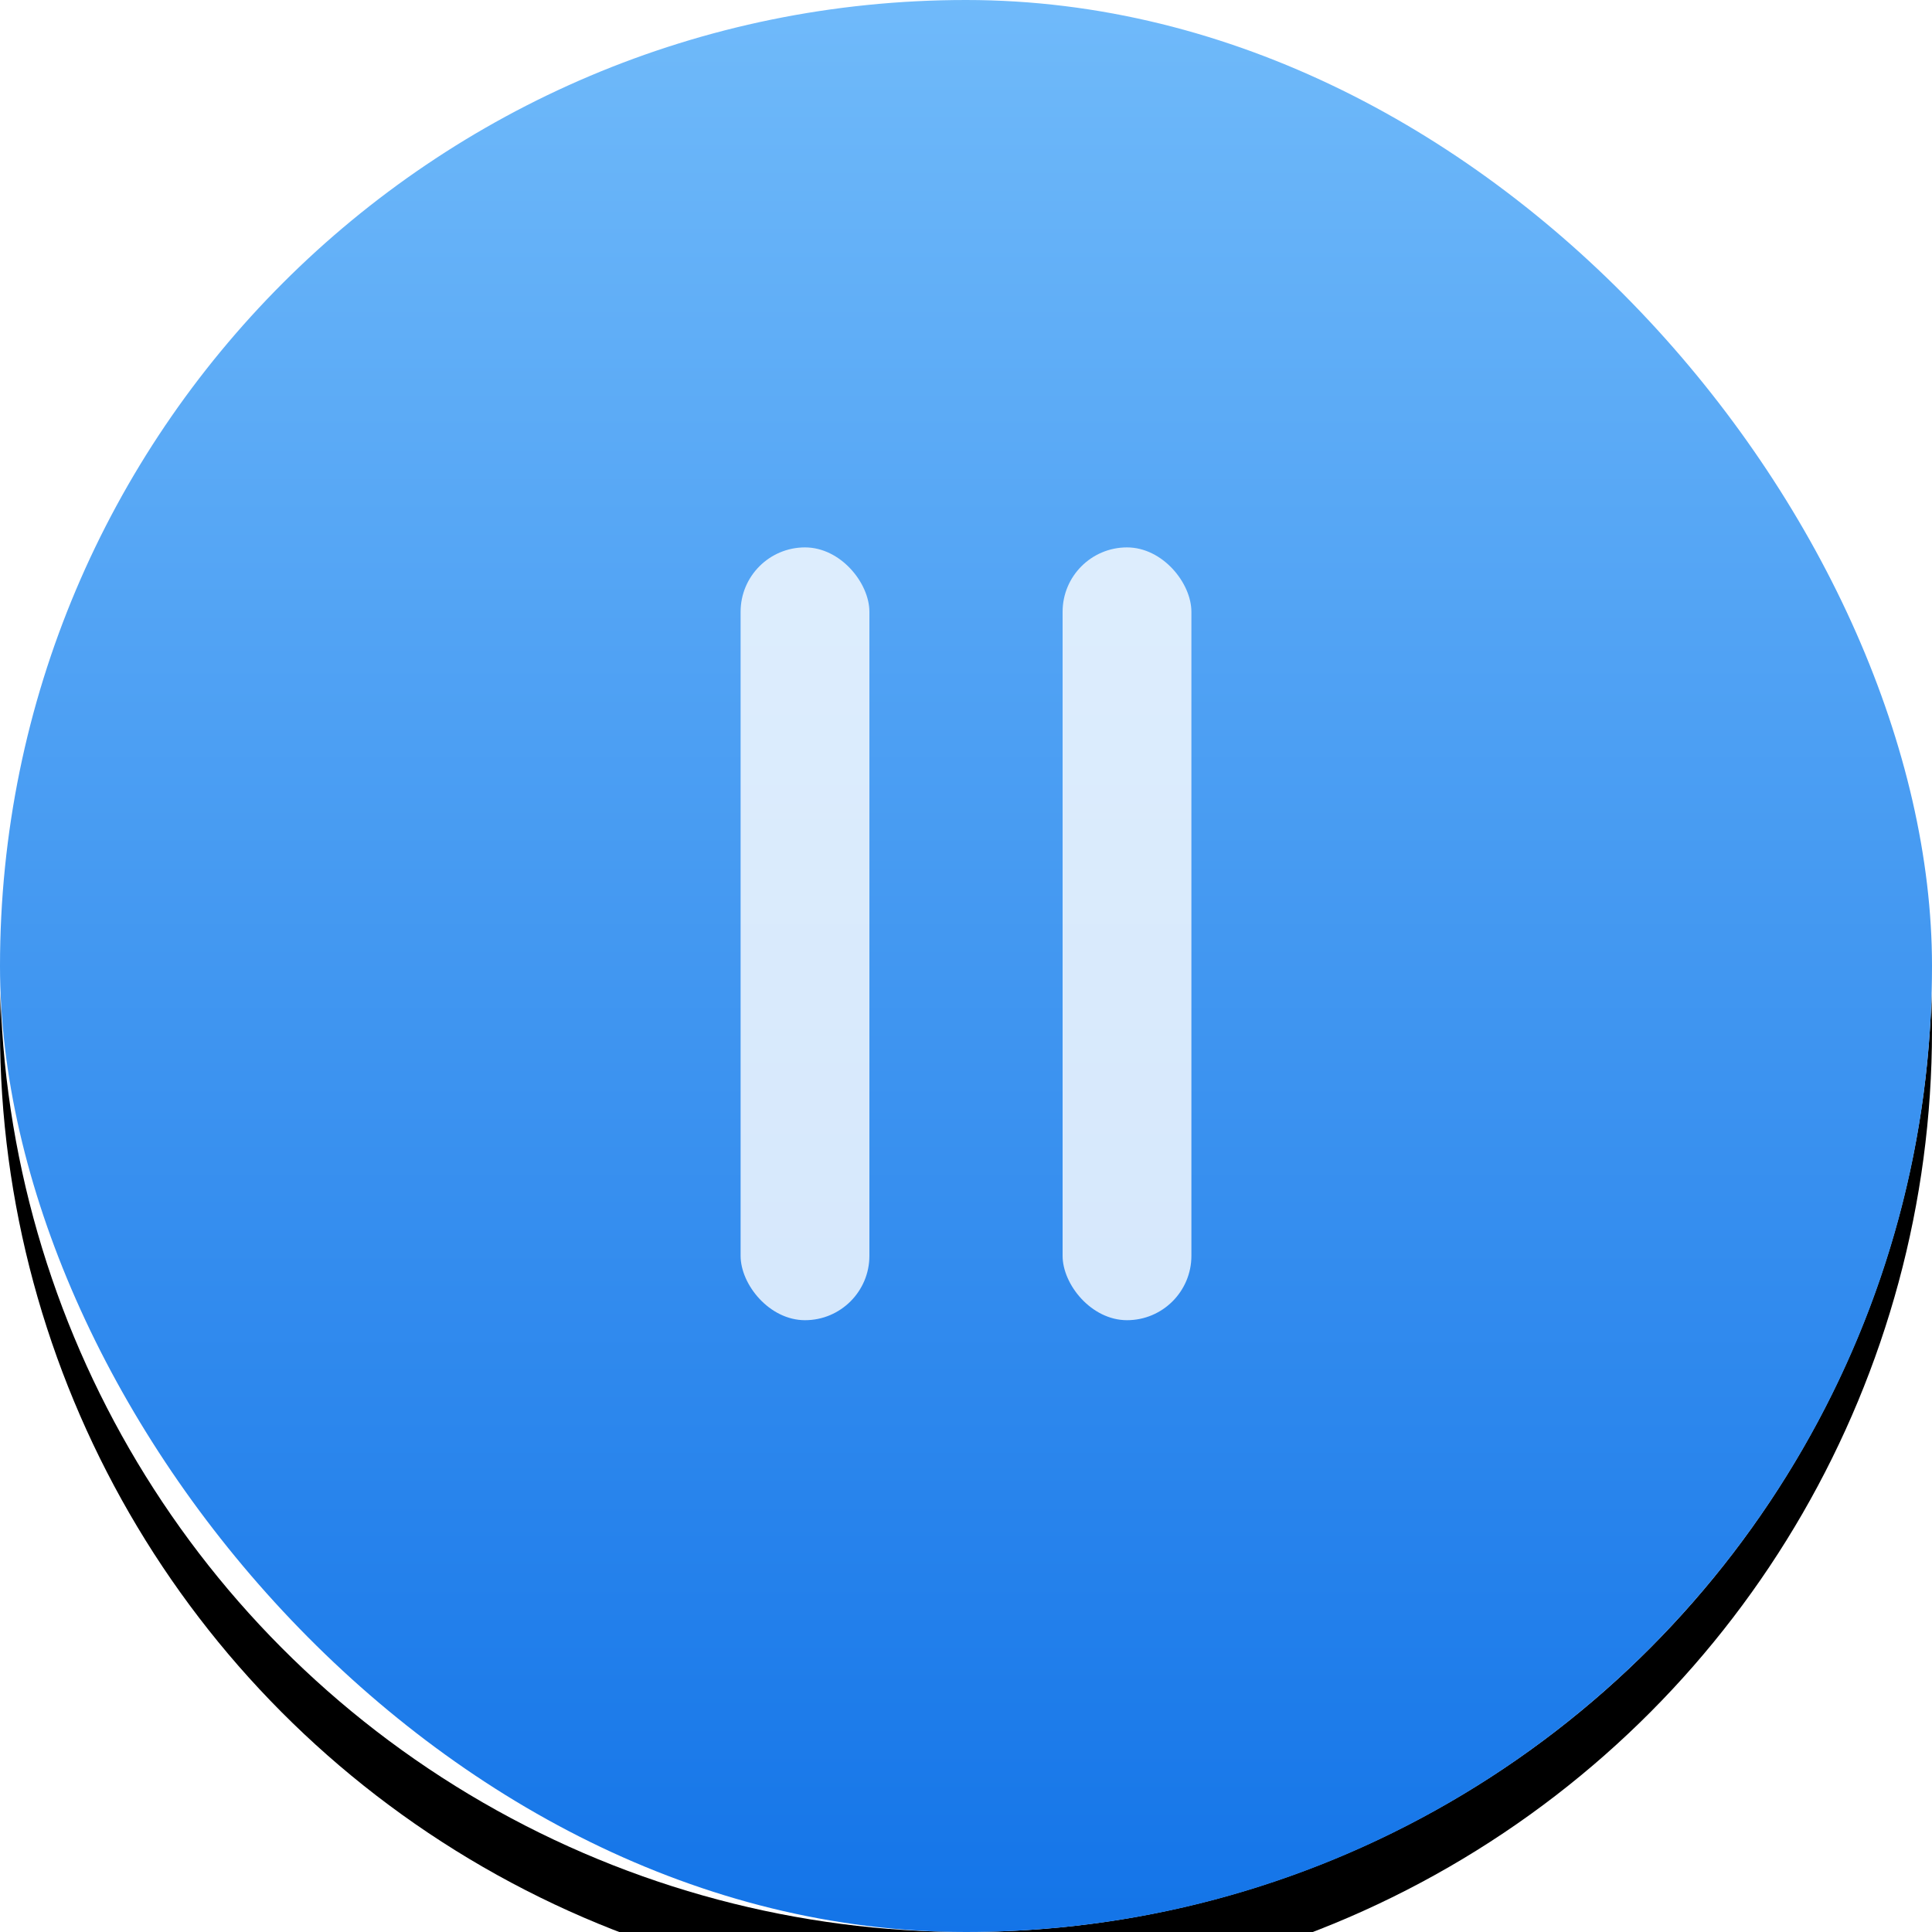 <svg xmlns="http://www.w3.org/2000/svg" xmlns:xlink="http://www.w3.org/1999/xlink" width="60" height="60" viewBox="0 0 60 60">
    <defs>
        <linearGradient id="ytd6fhpusc" x1="50%" x2="50%" y1="100%" y2="0%">
            <stop offset="0%" stop-color="#1374E8"/>
            <stop offset="100%" stop-color="#70BAFA"/>
        </linearGradient>
        <filter id="d40awo94va" width="153.3%" height="153.3%" x="-26.7%" y="-23.3%" filterUnits="objectBoundingBox">
            <feOffset dy="2" in="SourceAlpha" result="shadowOffsetOuter1"/>
            <feGaussianBlur in="shadowOffsetOuter1" result="shadowBlurOuter1" stdDeviation="5"/>
            <feColorMatrix in="shadowBlurOuter1" values="0 0 0 0 0.239 0 0 0 0 0.545 0 0 0 0 0.91 0 0 0 0.2 0"/>
        </filter>
        <circle id="329bpaolgb" cx="30" cy="30" r="30"/>
    </defs>
    <g fill="none" fill-rule="evenodd">
        <g>
            <g>
                <g transform="translate(-260 -292) translate(0 108) translate(260 184)">
                    <g>
                        <use fill="#000" filter="url(#d40awo94va)" xlink:href="#329bpaolgb"/>
                        <use fill="#FFF" xlink:href="#329bpaolgb"/>
                    </g>
                    <rect width="60" height="60" fill="url(#ytd6fhpusc)" rx="30"/>
                    <rect width="4" height="24" x="23" y="17" fill="#FFF" opacity=".8" rx="2"/>
                    <rect width="4" height="24" x="33" y="17" fill="#FFF" opacity=".8" rx="2"/>
                </g>
            </g>
        </g>
    </g>
</svg>
